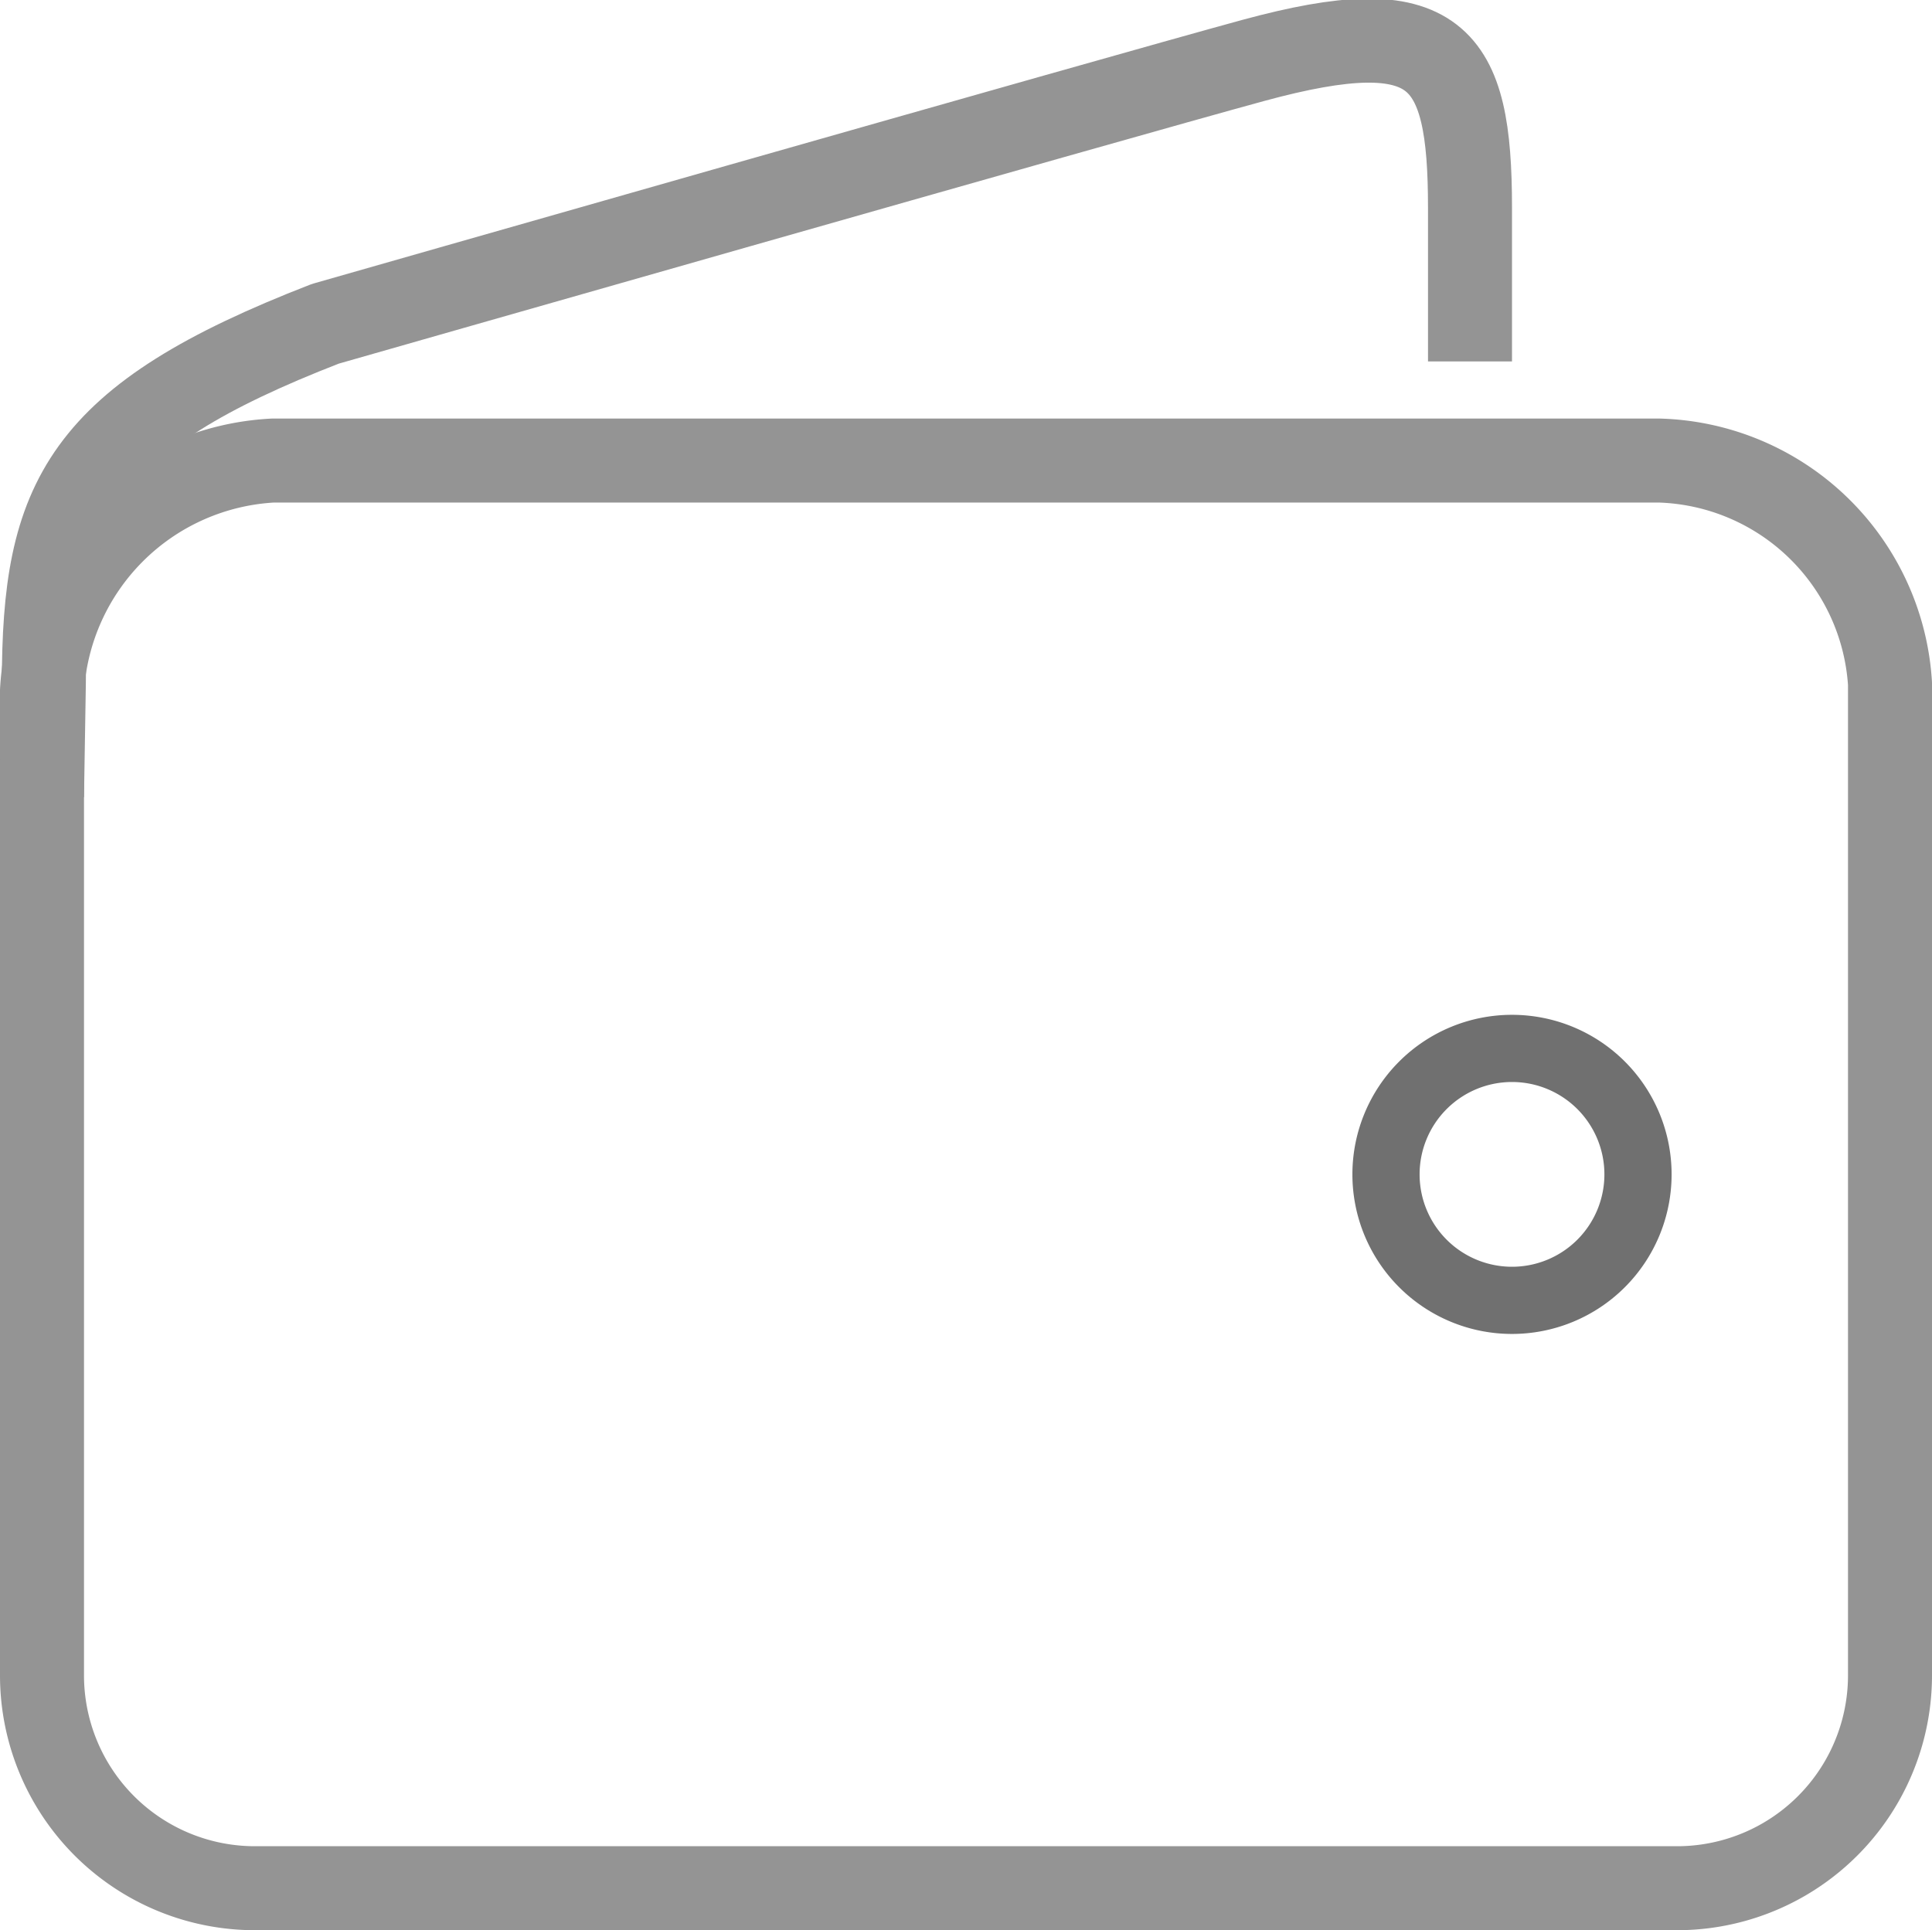 <svg xmlns="http://www.w3.org/2000/svg" width="23" height="22.984" viewBox="0 0 23 22.984">
  <g id="Walet" transform="translate(-330.5 -746.516)">
    <path id="Path_20186" data-name="Path 20186" d="M19.25,0H2.75A2.907,2.907,0,0,0,0,2.742V14.469A2.535,2.535,0,0,0,2.539,17H19.461A2.535,2.535,0,0,0,22,14.469V2.657A2.835,2.835,0,0,0,19.25,0Z" transform="translate(331 752)" fill="none" stroke="#949494" stroke-linecap="round" stroke-linejoin="round" stroke-width="1"/>
    <path id="Path_20187" data-name="Path 20187" d="M17,3.82V1.989C17,.164,16.618-.362,14.422.235,12.809.674,3.372,3.372,3.372,3.372.465,4.5.022,5.464.022,7.655L0,9" transform="translate(331 747)" fill="none" stroke="#949494" stroke-linejoin="round" stroke-width="1"/>
    <path id="Path_27463" data-name="Path 27463" d="M348.5-30a1.5,1.5,0,0,1-1.5-1.5,1.5,1.5,0,0,1,1.5-1.5,1.5,1.5,0,0,1,1.5,1.5A1.5,1.5,0,0,1,348.5-30Z" transform="translate(0 792)" fill="none" stroke="#707070" stroke-width="0.8"/>
  </g>
</svg>
